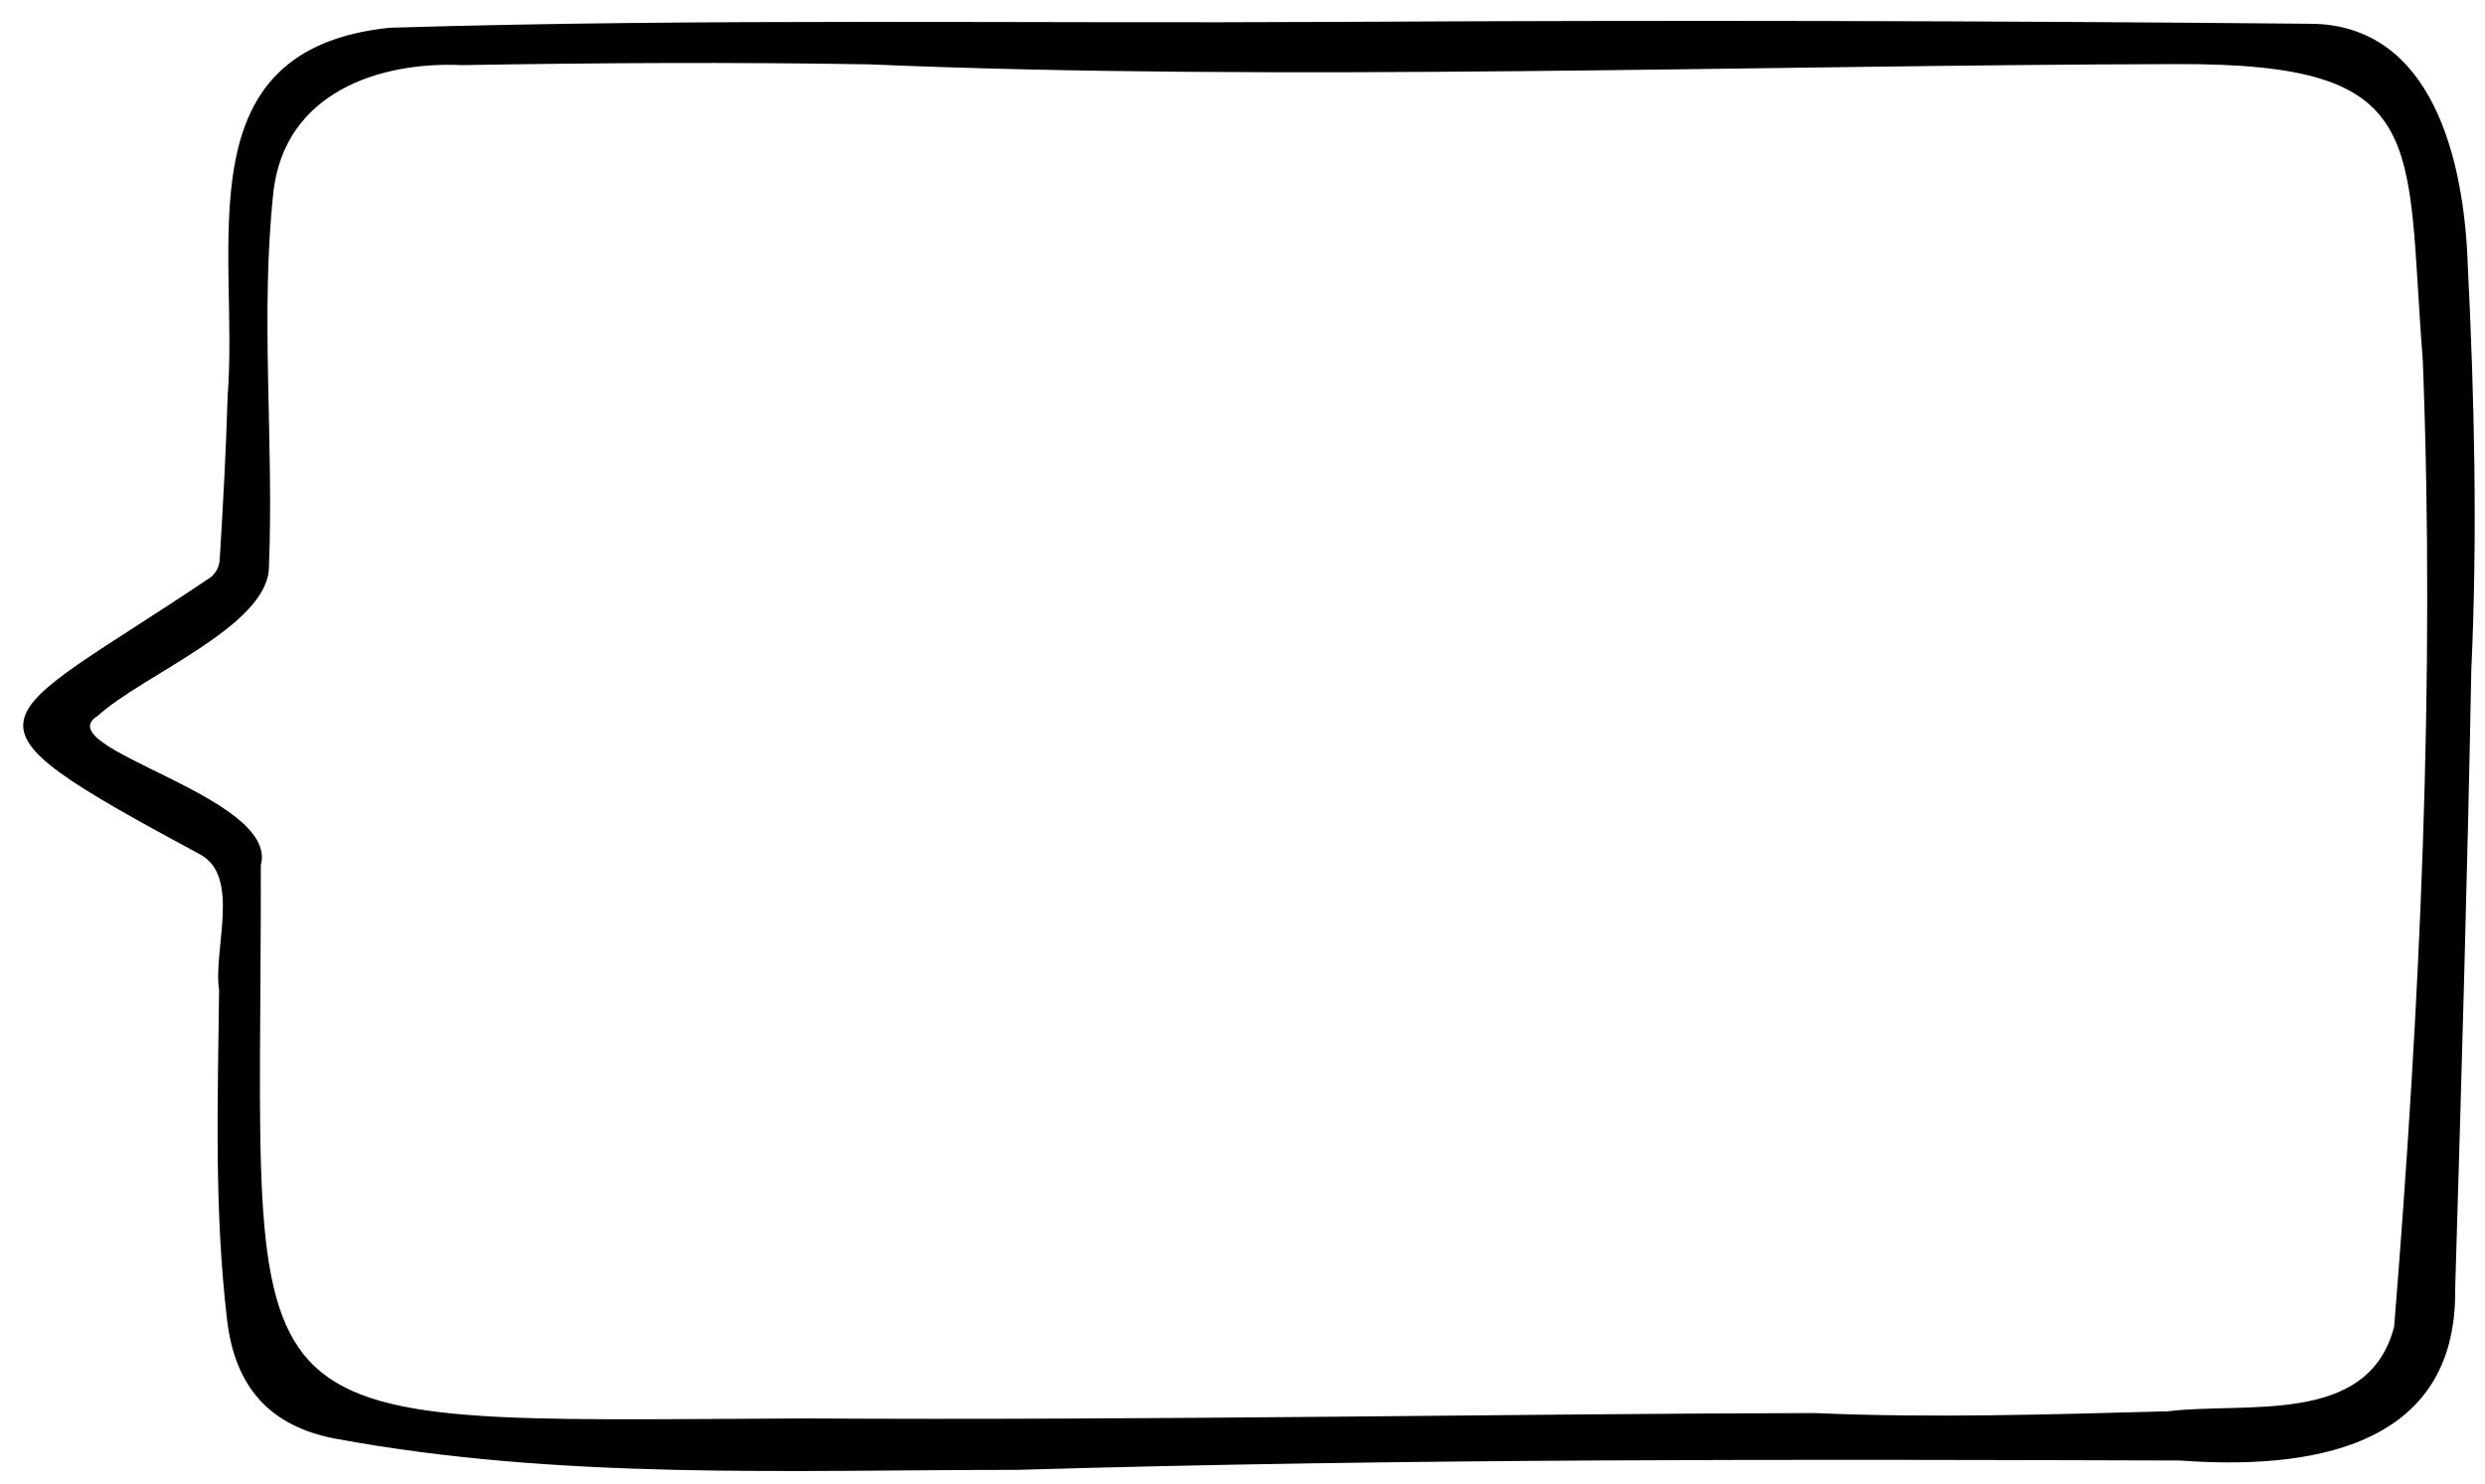 <svg width="72" height="43" viewBox="0 0 72 43" fill="none" xmlns="http://www.w3.org/2000/svg">
<path d="M38.809 0.634C48.177 0.582 57.547 0.6 66.919 0.689C70.516 0.689 71.393 4.719 71.498 7.618C71.694 11.553 71.786 15.485 71.603 19.424C71.491 25.401 71.315 31.379 71.135 37.373C71.186 42.013 66.824 42.585 63.166 42.318C51.933 42.284 40.696 42.257 29.469 42.589C22.882 42.589 16.22 42.89 9.714 41.684C7.808 41.325 6.809 40.174 6.582 38.261C6.202 35.077 6.311 31.883 6.348 28.69C6.168 27.538 6.978 25.425 5.82 24.768C-1.77 20.68 -0.364 21.087 6.111 16.721C6.184 16.66 6.244 16.586 6.288 16.501C6.331 16.417 6.358 16.325 6.365 16.23C6.46 14.652 6.551 13.07 6.595 11.489C6.934 7.144 5.241 1.43 11.289 0.804C20.453 0.526 29.635 0.685 38.809 0.634ZM25.168 1.864C21.246 1.799 17.317 1.82 13.392 1.887C10.995 1.776 8.261 2.673 7.923 5.548C7.533 9.176 7.943 12.816 7.791 16.454C7.747 18.147 4.116 19.563 2.833 20.741C1.298 21.676 8.102 23.061 7.557 25.069C7.581 41.942 6.053 41.17 23.271 41.099C33.398 41.16 43.93 40.96 52.586 40.943C55.99 41.092 59.404 40.983 62.814 40.892C65.104 40.611 68.626 41.325 69.368 38.437C70.119 29.143 70.56 19.769 70.197 10.432C69.689 3.997 70.485 1.823 63.031 1.857C51.025 1.884 37.086 2.372 25.168 1.864Z" fill="black"/>
</svg>
